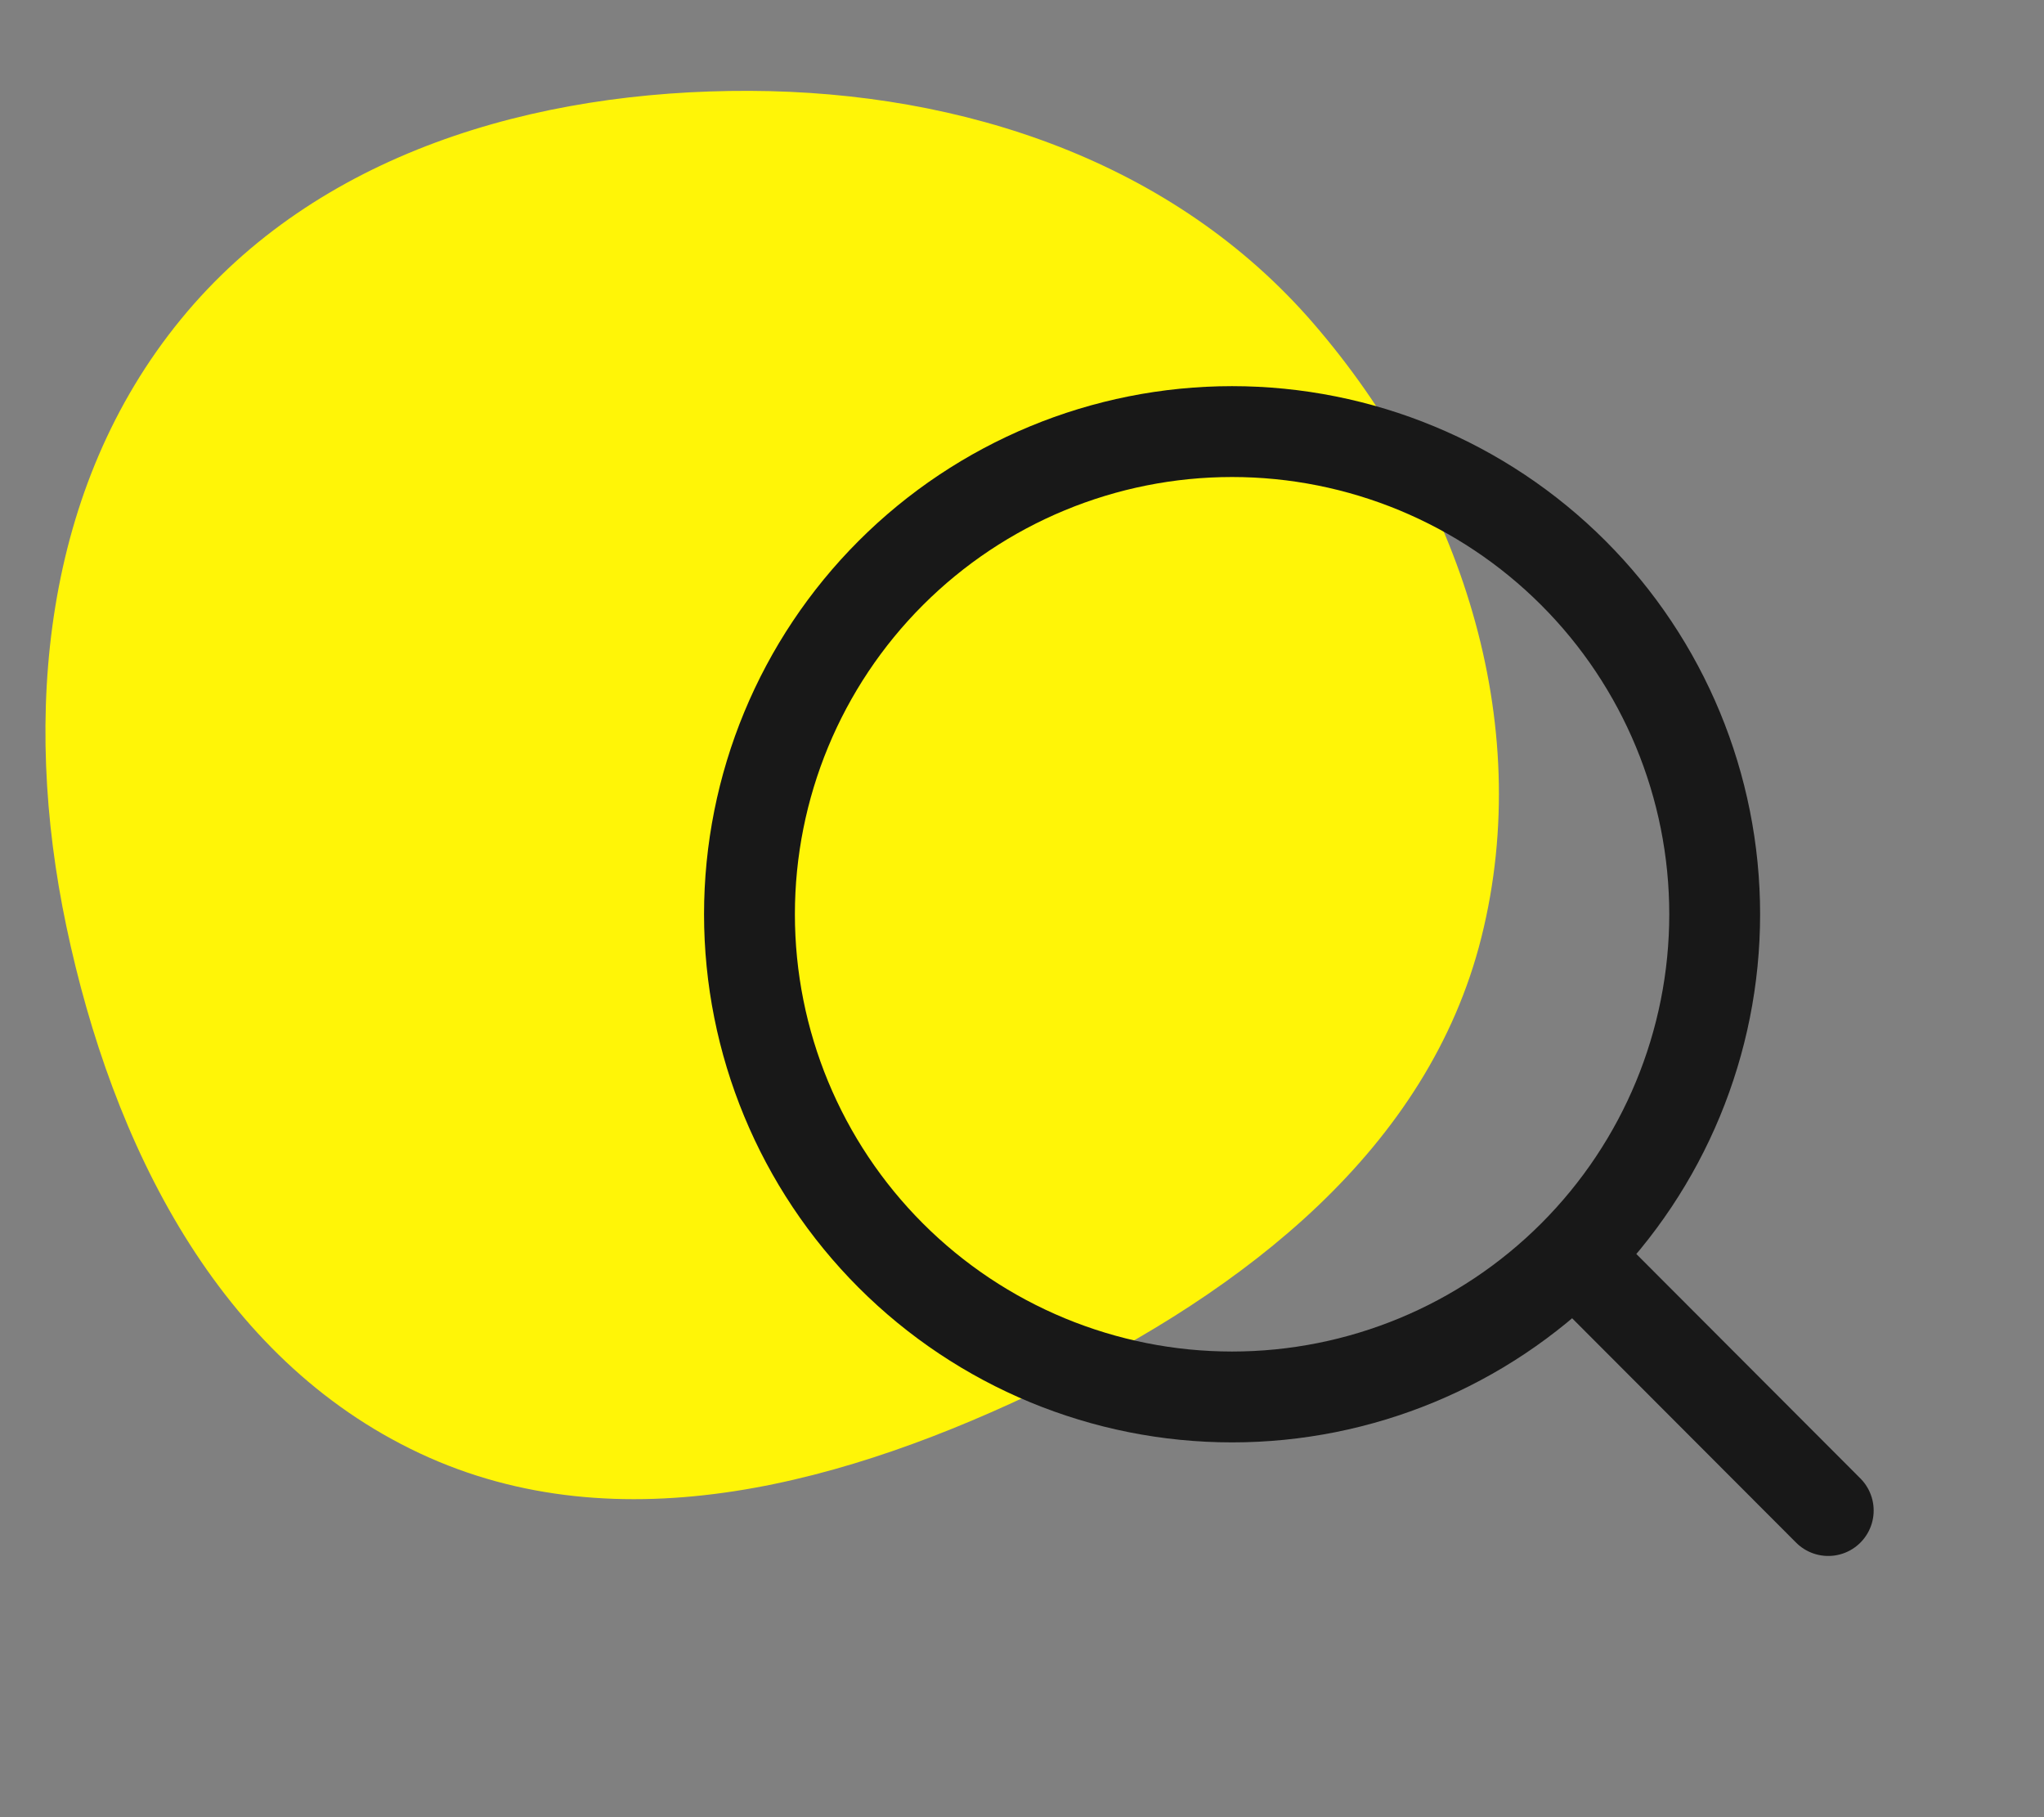 <svg width="45" height="40" viewBox="0 0 45 40" fill="none" xmlns="http://www.w3.org/2000/svg">
<rect x="0" y="0" width="45" height="40" fill="#808080" stroke="none"/>
<path fill-rule="evenodd" clip-rule="evenodd" d="M16.504 2C21.215 2.017 25.842 3.563 28.915 7.118C32.134 10.841 33.808 15.867 32.614 20.633C31.445 25.302 27.398 28.406 23.055 30.516C18.676 32.643 13.648 34.057 9.24 31.99C4.795 29.906 2.469 25.178 1.461 20.391C0.478 15.725 0.957 10.726 3.981 7.03C6.972 3.374 11.768 1.983 16.504 2Z" fill="#FFF507"/>
<path d="M40.25 33.25L34.642 27.633M37.75 20.125C37.75 22.943 36.631 25.645 34.638 27.638C32.645 29.631 29.943 30.75 27.125 30.75C24.307 30.75 21.605 29.631 19.612 27.638C17.619 25.645 16.5 22.943 16.5 20.125C16.5 17.307 17.619 14.605 19.612 12.612C21.605 10.619 24.307 9.5 27.125 9.5C29.943 9.5 32.645 10.619 34.638 12.612C36.631 14.605 37.75 17.307 37.75 20.125V20.125Z" stroke="#181818" stroke-width="2" stroke-linecap="round"/>
</svg>
